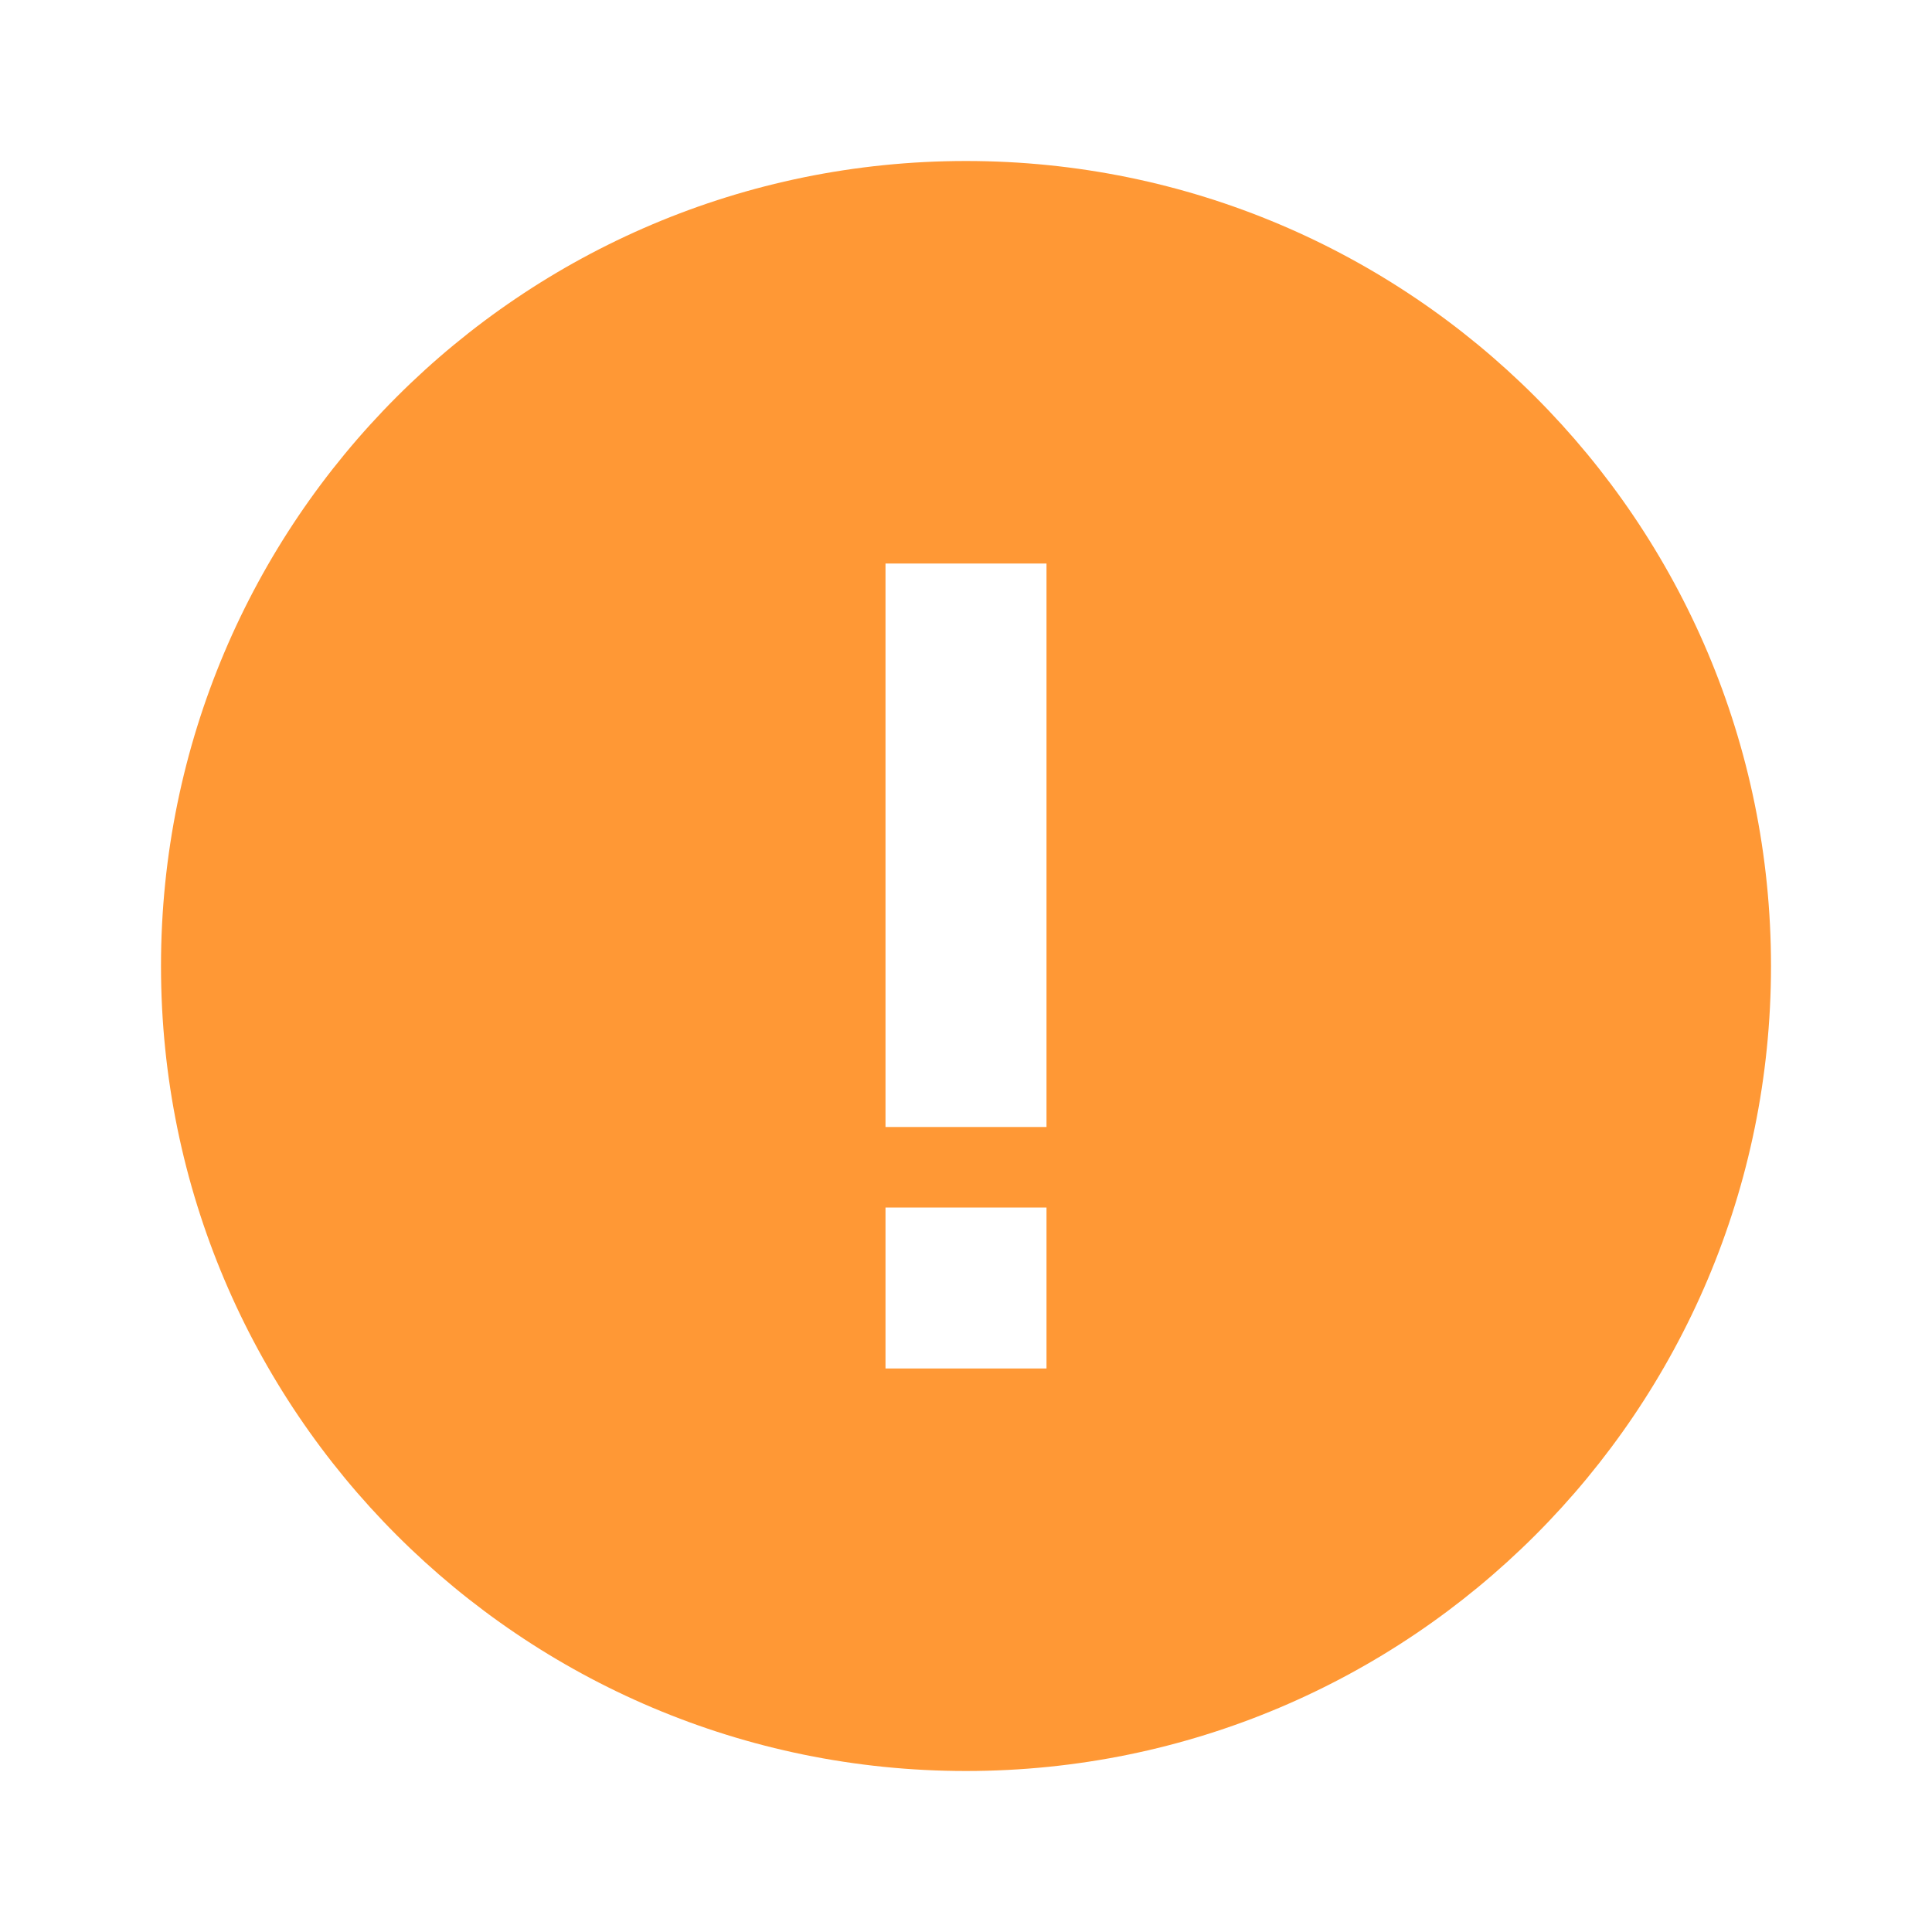 <svg width="24" height="24" fill="none" xmlns="http://www.w3.org/2000/svg"><g clip-path="url(#clip0_432_50446)"><path fill-rule="evenodd" clip-rule="evenodd" d="M2 12C2 6.477 6.477 2 12 2C17.523 2 22 6.477 22 12C22 17.523 17.523 22 12 22C6.477 22 2 17.523 2 12ZM11 15V17H13V15H11ZM13 14L13 7H11L11 14H13Z" fill="#FF9835"/></g><defs><clipPath id="clip0_432_50446"><rect width="24" height="24" fill="white"/></clipPath></defs></svg>